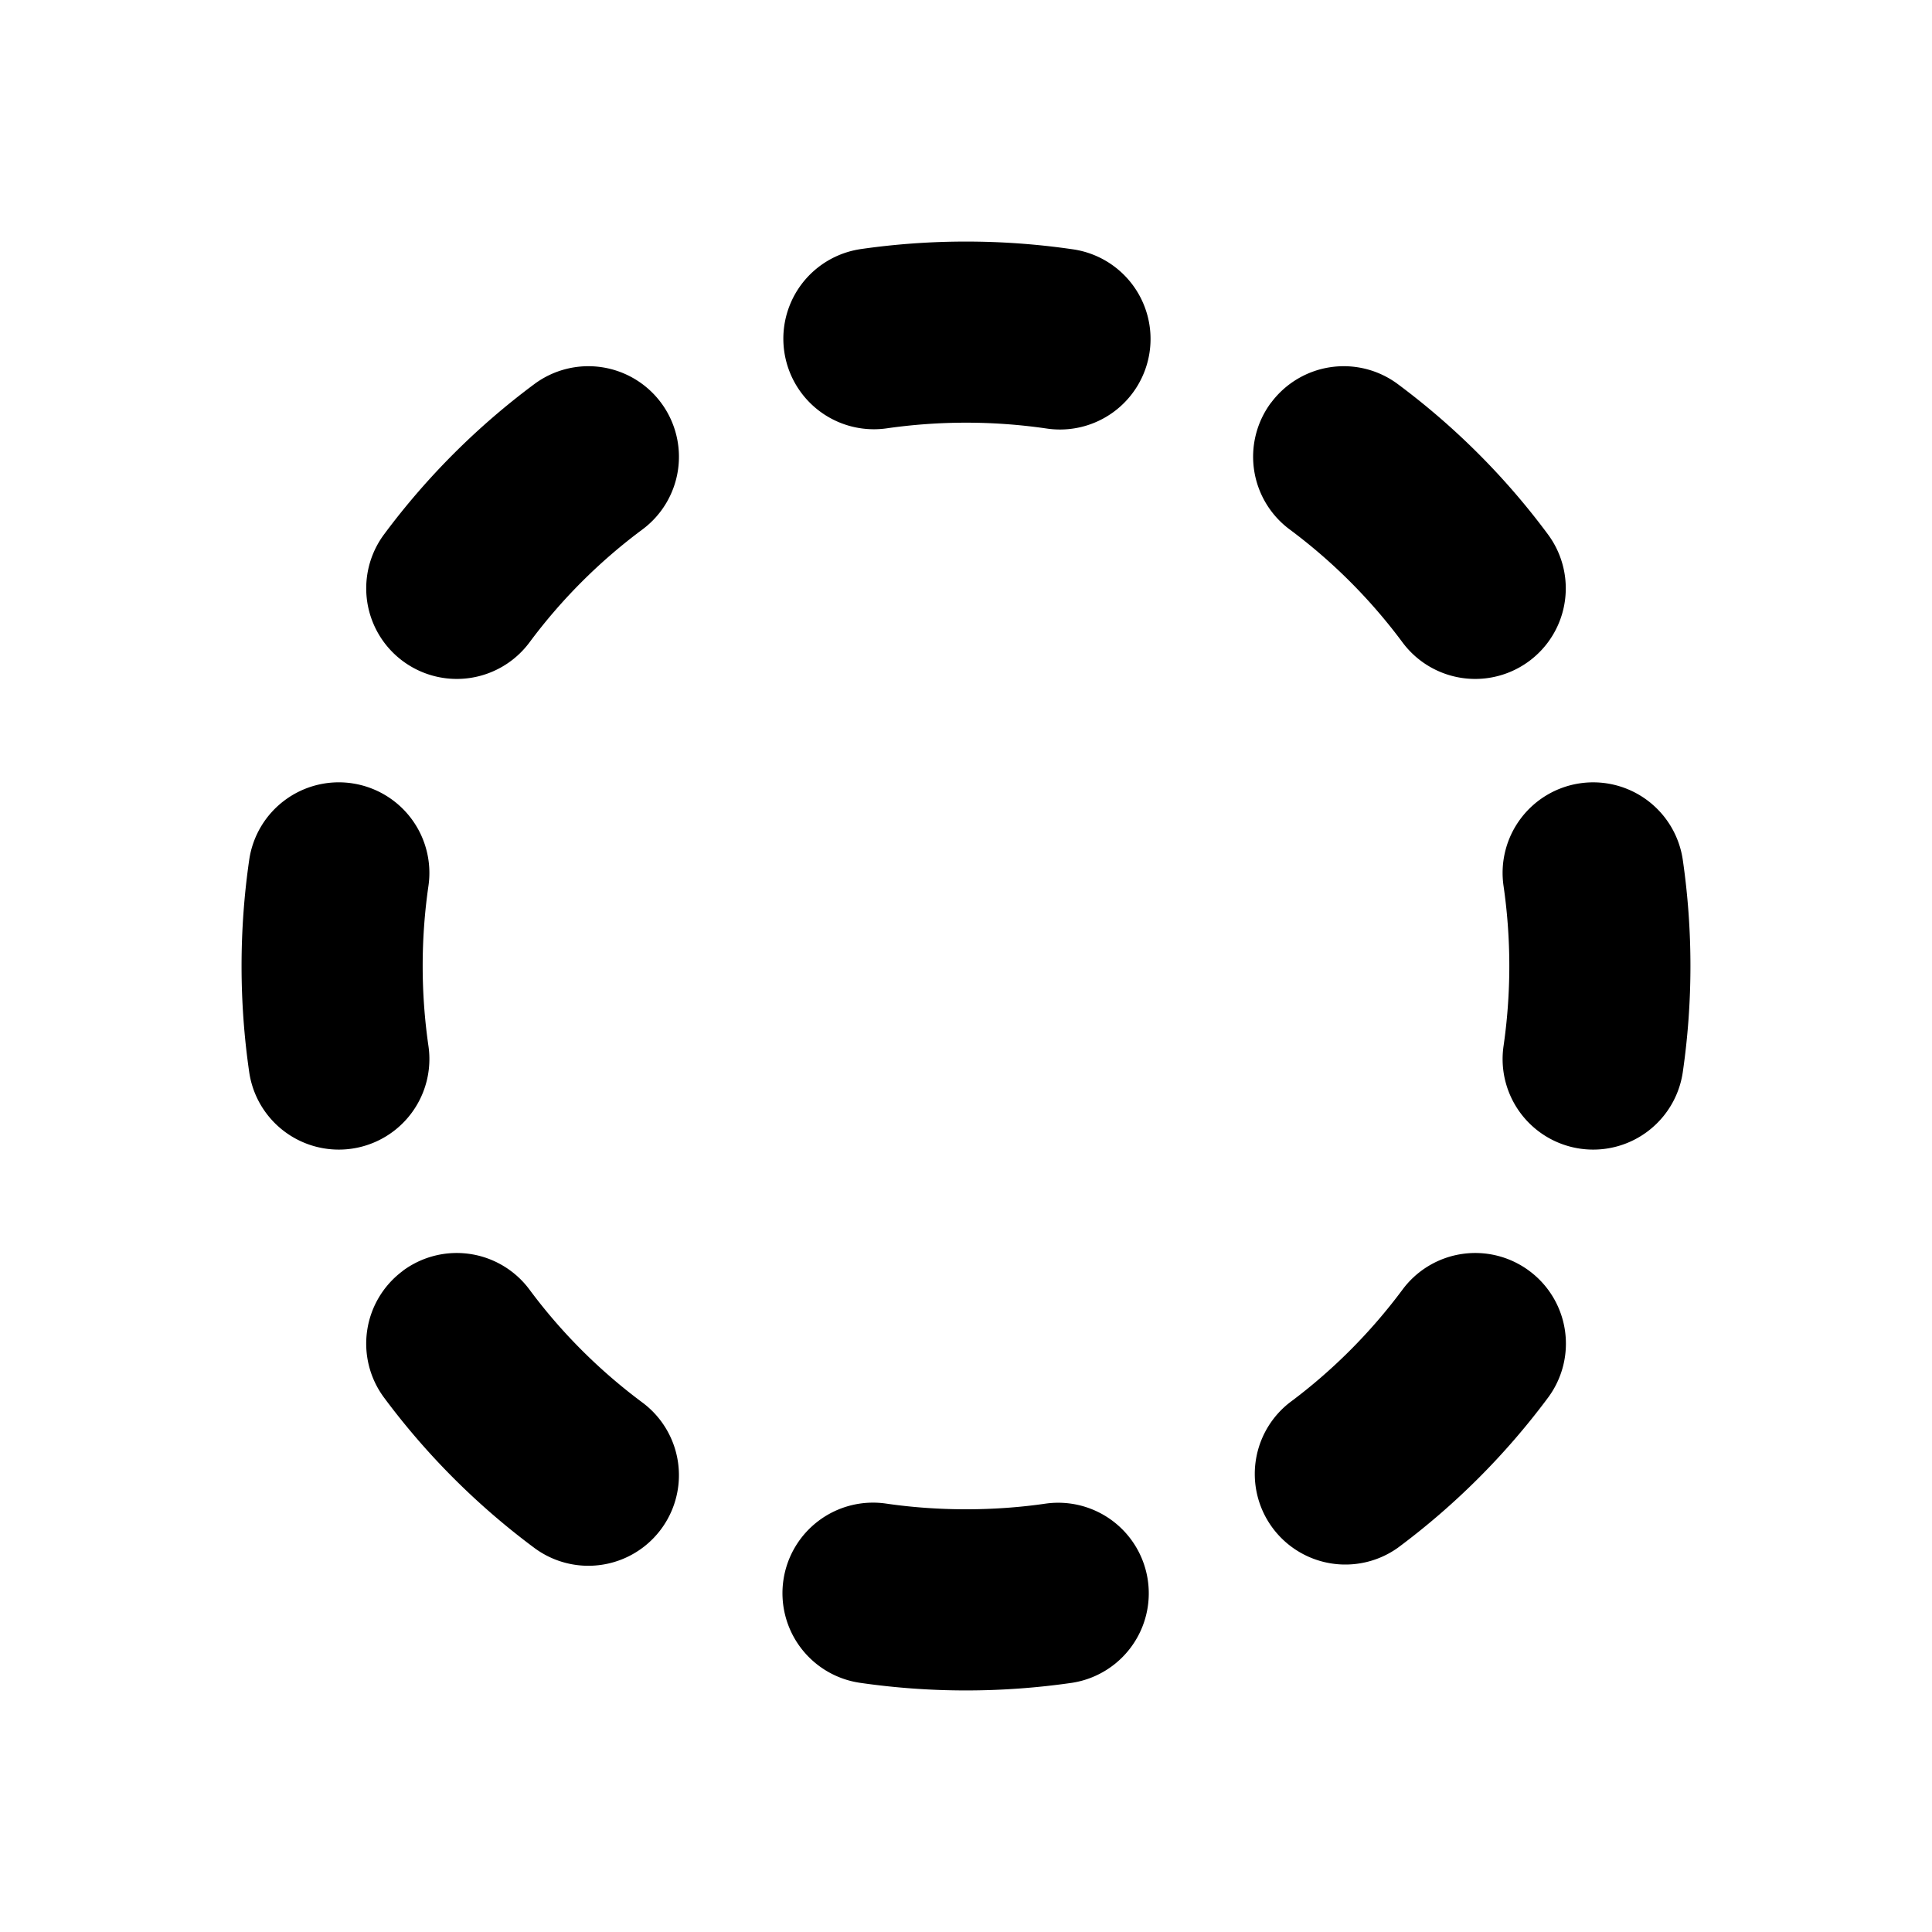 <svg xmlns="http://www.w3.org/2000/svg" xmlns:xlink="http://www.w3.org/1999/xlink" width="16" height="16" viewBox="0 0 16 16"><path fill="currentColor" d="M7.12 2.064a6.131 6.131 0 0 1 1.76 0a.75.75 0 1 1-.218 1.484a4.625 4.625 0 0 0-1.323 0a.75.75 0 0 1-.218-1.484Zm3.406 1.272a.75.75 0 0 1 1.05-.155c.472.351.892.77 1.243 1.244a.75.75 0 1 1-1.204.895a4.531 4.531 0 0 0-.934-.935a.75.75 0 0 1-.155-1.05Zm-5.051 0a.75.75 0 0 1-.155 1.049a4.53 4.53 0 0 0-.935.935a.75.75 0 1 1-1.204-.895a6.03 6.03 0 0 1 1.244-1.244a.75.75 0 0 1 1.05.155Zm7.61 3.151a.75.75 0 0 1 .851.633a6.131 6.131 0 0 1 0 1.76a.75.75 0 1 1-1.484-.219a4.625 4.625 0 0 0 0-1.322a.75.75 0 0 1 .633-.852Zm-10.17 0a.75.75 0 0 1 .633.851a4.625 4.625 0 0 0 0 1.323a.75.75 0 1 1-1.484.219a6.132 6.132 0 0 1 0-1.76a.75.75 0 0 1 .852-.633Zm9.75 4.038a.75.75 0 0 1 .155 1.05a6.035 6.035 0 0 1-1.245 1.244a.75.75 0 0 1-.894-1.204c.355-.264.67-.58.934-.935a.75.75 0 0 1 1.05-.155Zm-9.33 0a.75.75 0 0 1 1.05.155c.264.356.58.671.935.935a.75.75 0 1 1-.895 1.204a6.033 6.033 0 0 1-1.244-1.244a.75.75 0 0 1 .155-1.05Zm3.153 2.56a.75.75 0 0 1 .85-.633c.432.063.893.063 1.324 0a.75.75 0 0 1 .218 1.484a6.131 6.131 0 0 1-1.76 0a.75.75 0 0 1-.632-.851Z"/></svg>